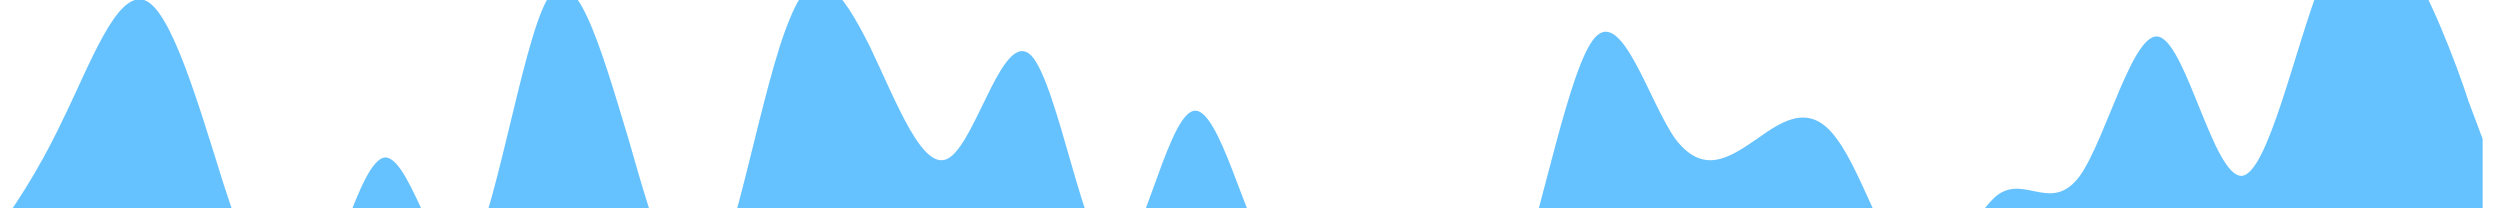 <svg xmlns="http://www.w3.org/2000/svg" viewBox="10 80 1440 120">
  <path fill="#0099ff" fill-opacity="0.6"
    d="M0,224L7.7,213.3C15.5,203,31,181,46,149.3C61.9,117,77,75,93,80C108.4,85,124,139,139,186.7C154.8,235,170,277,186,261.3C201.3,245,217,171,232,170.7C247.7,171,263,245,279,229.3C294.2,213,310,107,325,80C340.6,53,356,107,372,160C387.1,213,403,267,418,245.3C433.5,224,449,128,465,90.7C480,53,495,75,511,106.7C526.5,139,542,181,557,170.7C572.9,160,588,96,604,112C619.4,128,635,224,650,229.3C665.8,235,681,149,697,144C712.3,139,728,213,743,229.3C758.7,245,774,203,790,202.7C805.2,203,821,245,836,266.7C851.6,288,867,288,883,245.3C898.1,203,914,117,929,101.3C944.5,85,960,139,975,160C991,181,1006,171,1022,160C1037.4,149,1053,139,1068,160C1083.9,181,1099,235,1115,240C1130.3,245,1146,203,1161,192C1176.8,181,1192,203,1208,181.3C1223.2,160,1239,96,1254,101.3C1269.7,107,1285,181,1301,181.3C1316.1,181,1332,107,1347,69.3C1362.6,32,1378,32,1394,53.3C1409,75,1425,117,1432,138.7L1440,160L1440,320L1432.3,320C1424.5,320,1409,320,1394,320C1378.1,320,1363,320,1347,320C1331.6,320,1316,320,1301,320C1285.2,320,1270,320,1254,320C1238.7,320,1223,320,1208,320C1192.3,320,1177,320,1161,320C1145.8,320,1130,320,1115,320C1099.4,320,1084,320,1068,320C1052.9,320,1037,320,1022,320C1006.5,320,991,320,975,320C960,320,945,320,929,320C913.5,320,898,320,883,320C867.1,320,852,320,836,320C820.6,320,805,320,790,320C774.2,320,759,320,743,320C727.7,320,712,320,697,320C681.3,320,666,320,650,320C634.8,320,619,320,604,320C588.4,320,573,320,557,320C541.9,320,526,320,511,320C495.5,320,480,320,465,320C449,320,434,320,418,320C402.6,320,387,320,372,320C356.1,320,341,320,325,320C309.7,320,294,320,279,320C263.2,320,248,320,232,320C216.8,320,201,320,186,320C170.3,320,155,320,139,320C123.9,320,108,320,93,320C77.4,320,62,320,46,320C31,320,15,320,8,320L0,320Z">
  </path>
</svg>